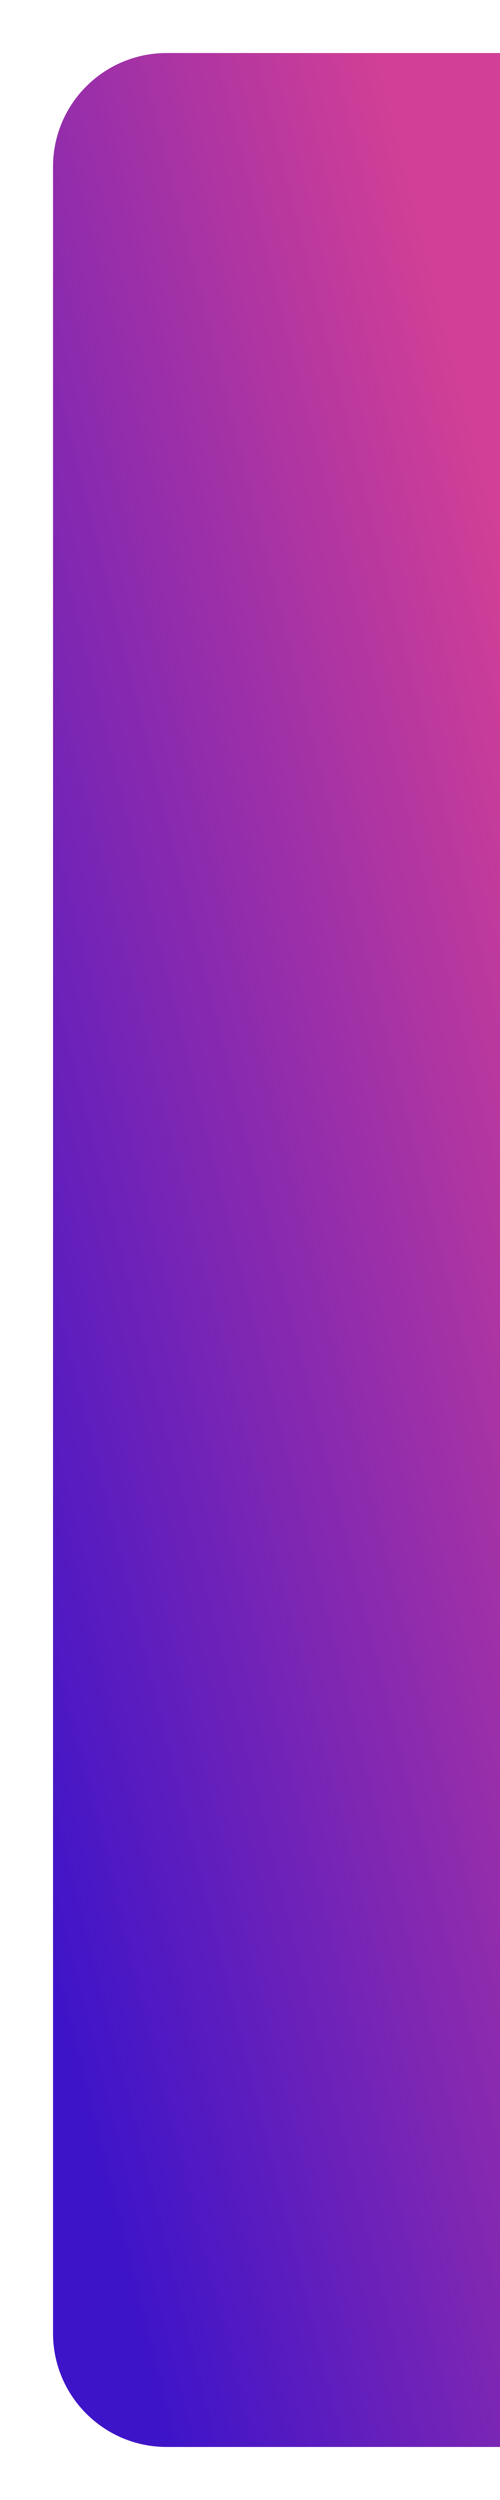 <svg width="66" height="330" viewBox="0 0 66 330" fill="none" xmlns="http://www.w3.org/2000/svg">
<g filter="url(#filter0_d_1578_122)">
<path d="M0 18C0 9.716 6.716 3 15 3H66V319H15C6.716 319 0 312.284 0 304V18Z" fill="url(#paint0_linear_1578_122)"/>
</g>
<defs>
<filter id="filter0_d_1578_122" x="0" y="0" width="80" height="330" filterUnits="userSpaceOnUse" color-interpolation-filters="sRGB">
<feFlood flood-opacity="0" result="BackgroundImageFix"/>
<feColorMatrix in="SourceAlpha" type="matrix" values="0 0 0 0 0 0 0 0 0 0 0 0 0 0 0 0 0 0 127 0" result="hardAlpha"/>
<feOffset dx="7" dy="4"/>
<feGaussianBlur stdDeviation="3.5"/>
<feComposite in2="hardAlpha" operator="out"/>
<feColorMatrix type="matrix" values="0 0 0 0 0 0 0 0 0 0 0 0 0 0 0 0 0 0 0.25 0"/>
<feBlend mode="normal" in2="BackgroundImageFix" result="effect1_dropShadow_1578_122"/>
<feBlend mode="normal" in="SourceGraphic" in2="effect1_dropShadow_1578_122" result="shape"/>
</filter>
<linearGradient id="paint0_linear_1578_122" x1="33.702" y1="-33" x2="-66.864" y2="-7.765" gradientUnits="userSpaceOnUse">
<stop stop-color="#D13F96"/>
<stop offset="0" stop-color="#D13F96"/>
<stop offset="1" stop-color="#3E14C9"/>
</linearGradient>
</defs>
</svg>
